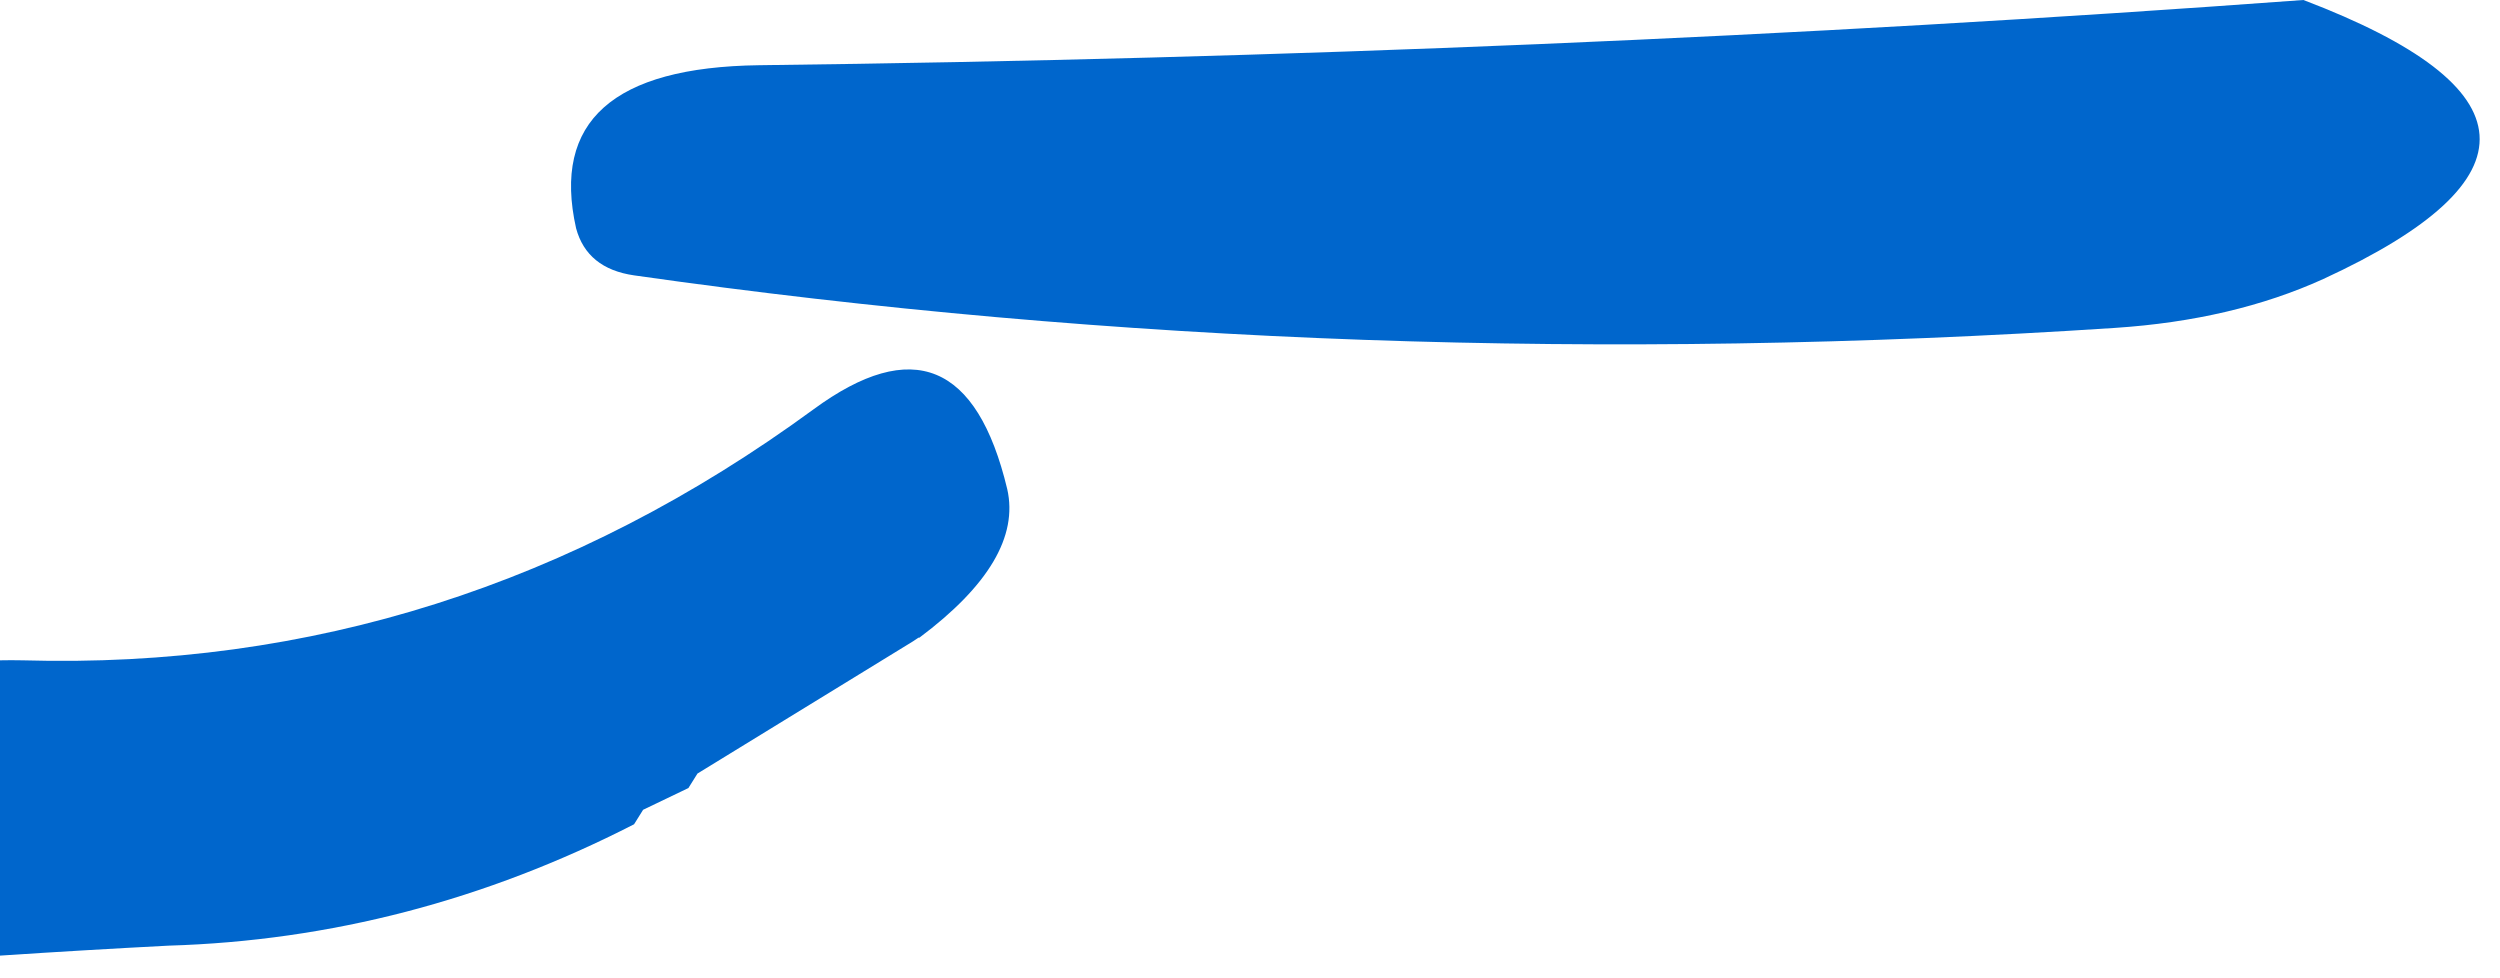 <?xml version="1.0"?>
<!DOCTYPE svg PUBLIC "-//W3C//DTD SVG 1.1//EN" "http://www.w3.org/Graphics/SVG/1.1/DTD/svg11.dtd">
<svg version='1.1' width='69px' height='27px' xmlns='http://www.w3.org/2000/svg' xmlns:xlink='http://www.w3.org/1999/xlink'>
	<g transform="translate(-104.55,-202.45)">
		<path d="M 122.3 224.8 L 122.05 225.2 Q 115.9 228.35 109.2 228.55 Q 106.873 228.671 104.55 228.825 Q 104.55 224.759 104.55 220.675 Q 104.854 220.668 105.175 220.675 Q 117.07 221.02 127 213.75 Q 131.102 210.737 132.35 215.95 Q 132.793 217.904 129.925 220.05 L 129.9 220.05 Q 129.83 220.095 129.75 220.15 L 123.8 223.8 L 123.55 224.2 Z M 120.45 208.75 Q 119.459 204.33 125.5 204.25 Q 147.217 203.986 168.125 202.45 Q 177.569 206.047 168.675 210.15 Q 166.177 211.285 162.925 211.5 Q 141.91 212.885 122.05 210.05 Q 120.75 209.862 120.45 208.75 Z" fill="#0066CC"/>
	</g>
</svg>
